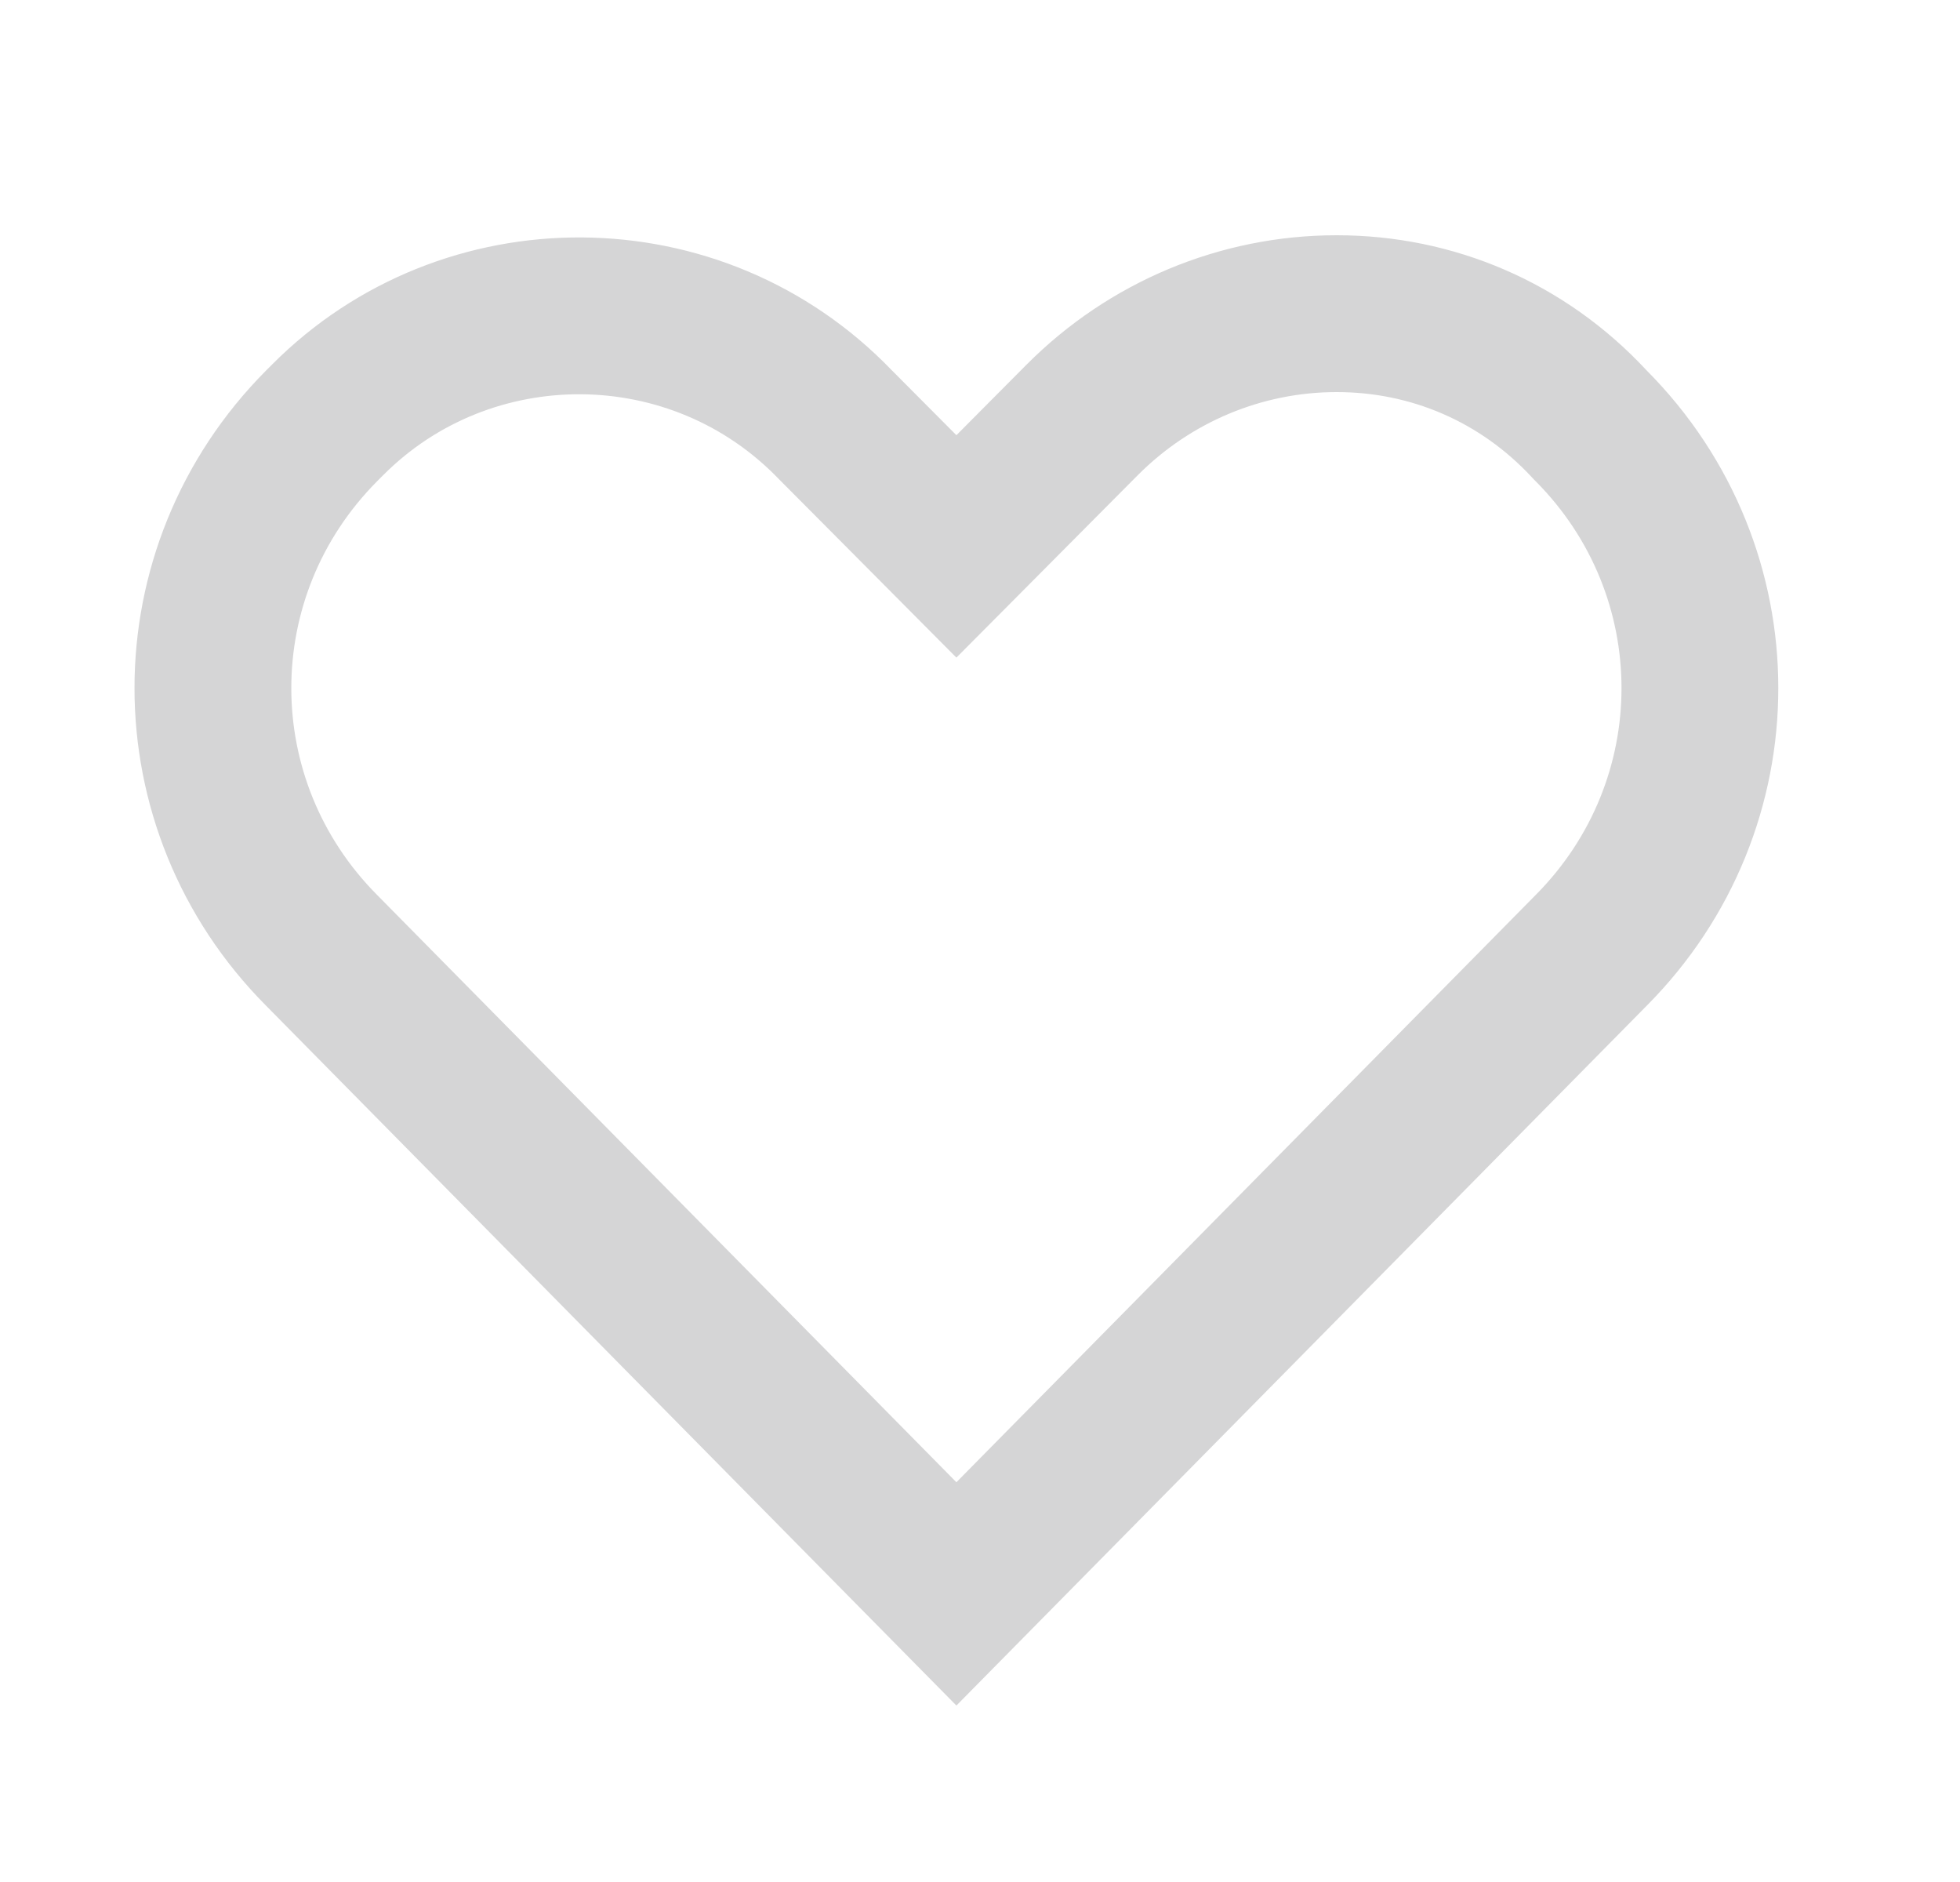 <svg width="25" height="24" viewBox="0 0 25 24" fill="none" xmlns="http://www.w3.org/2000/svg">
<path d="M11.49 6.255L12.199 6.968L12.908 6.255L13.803 5.355C14.663 4.491 15.827 4 17.049 4C18.267 4 19.418 4.487 20.271 5.405L20.283 5.418L20.295 5.43C22.145 7.29 22.145 10.26 20.295 12.12L20.292 12.123L12.199 20.326L4.106 12.123L4.106 12.123L4.103 12.12C2.253 10.26 2.253 7.29 4.103 5.43L4.178 5.355C5.949 3.575 8.885 3.575 10.657 5.418L10.663 5.424L10.669 5.43L11.49 6.255Z" stroke="#D5D5D6" stroke-width="2"/>
</svg>
